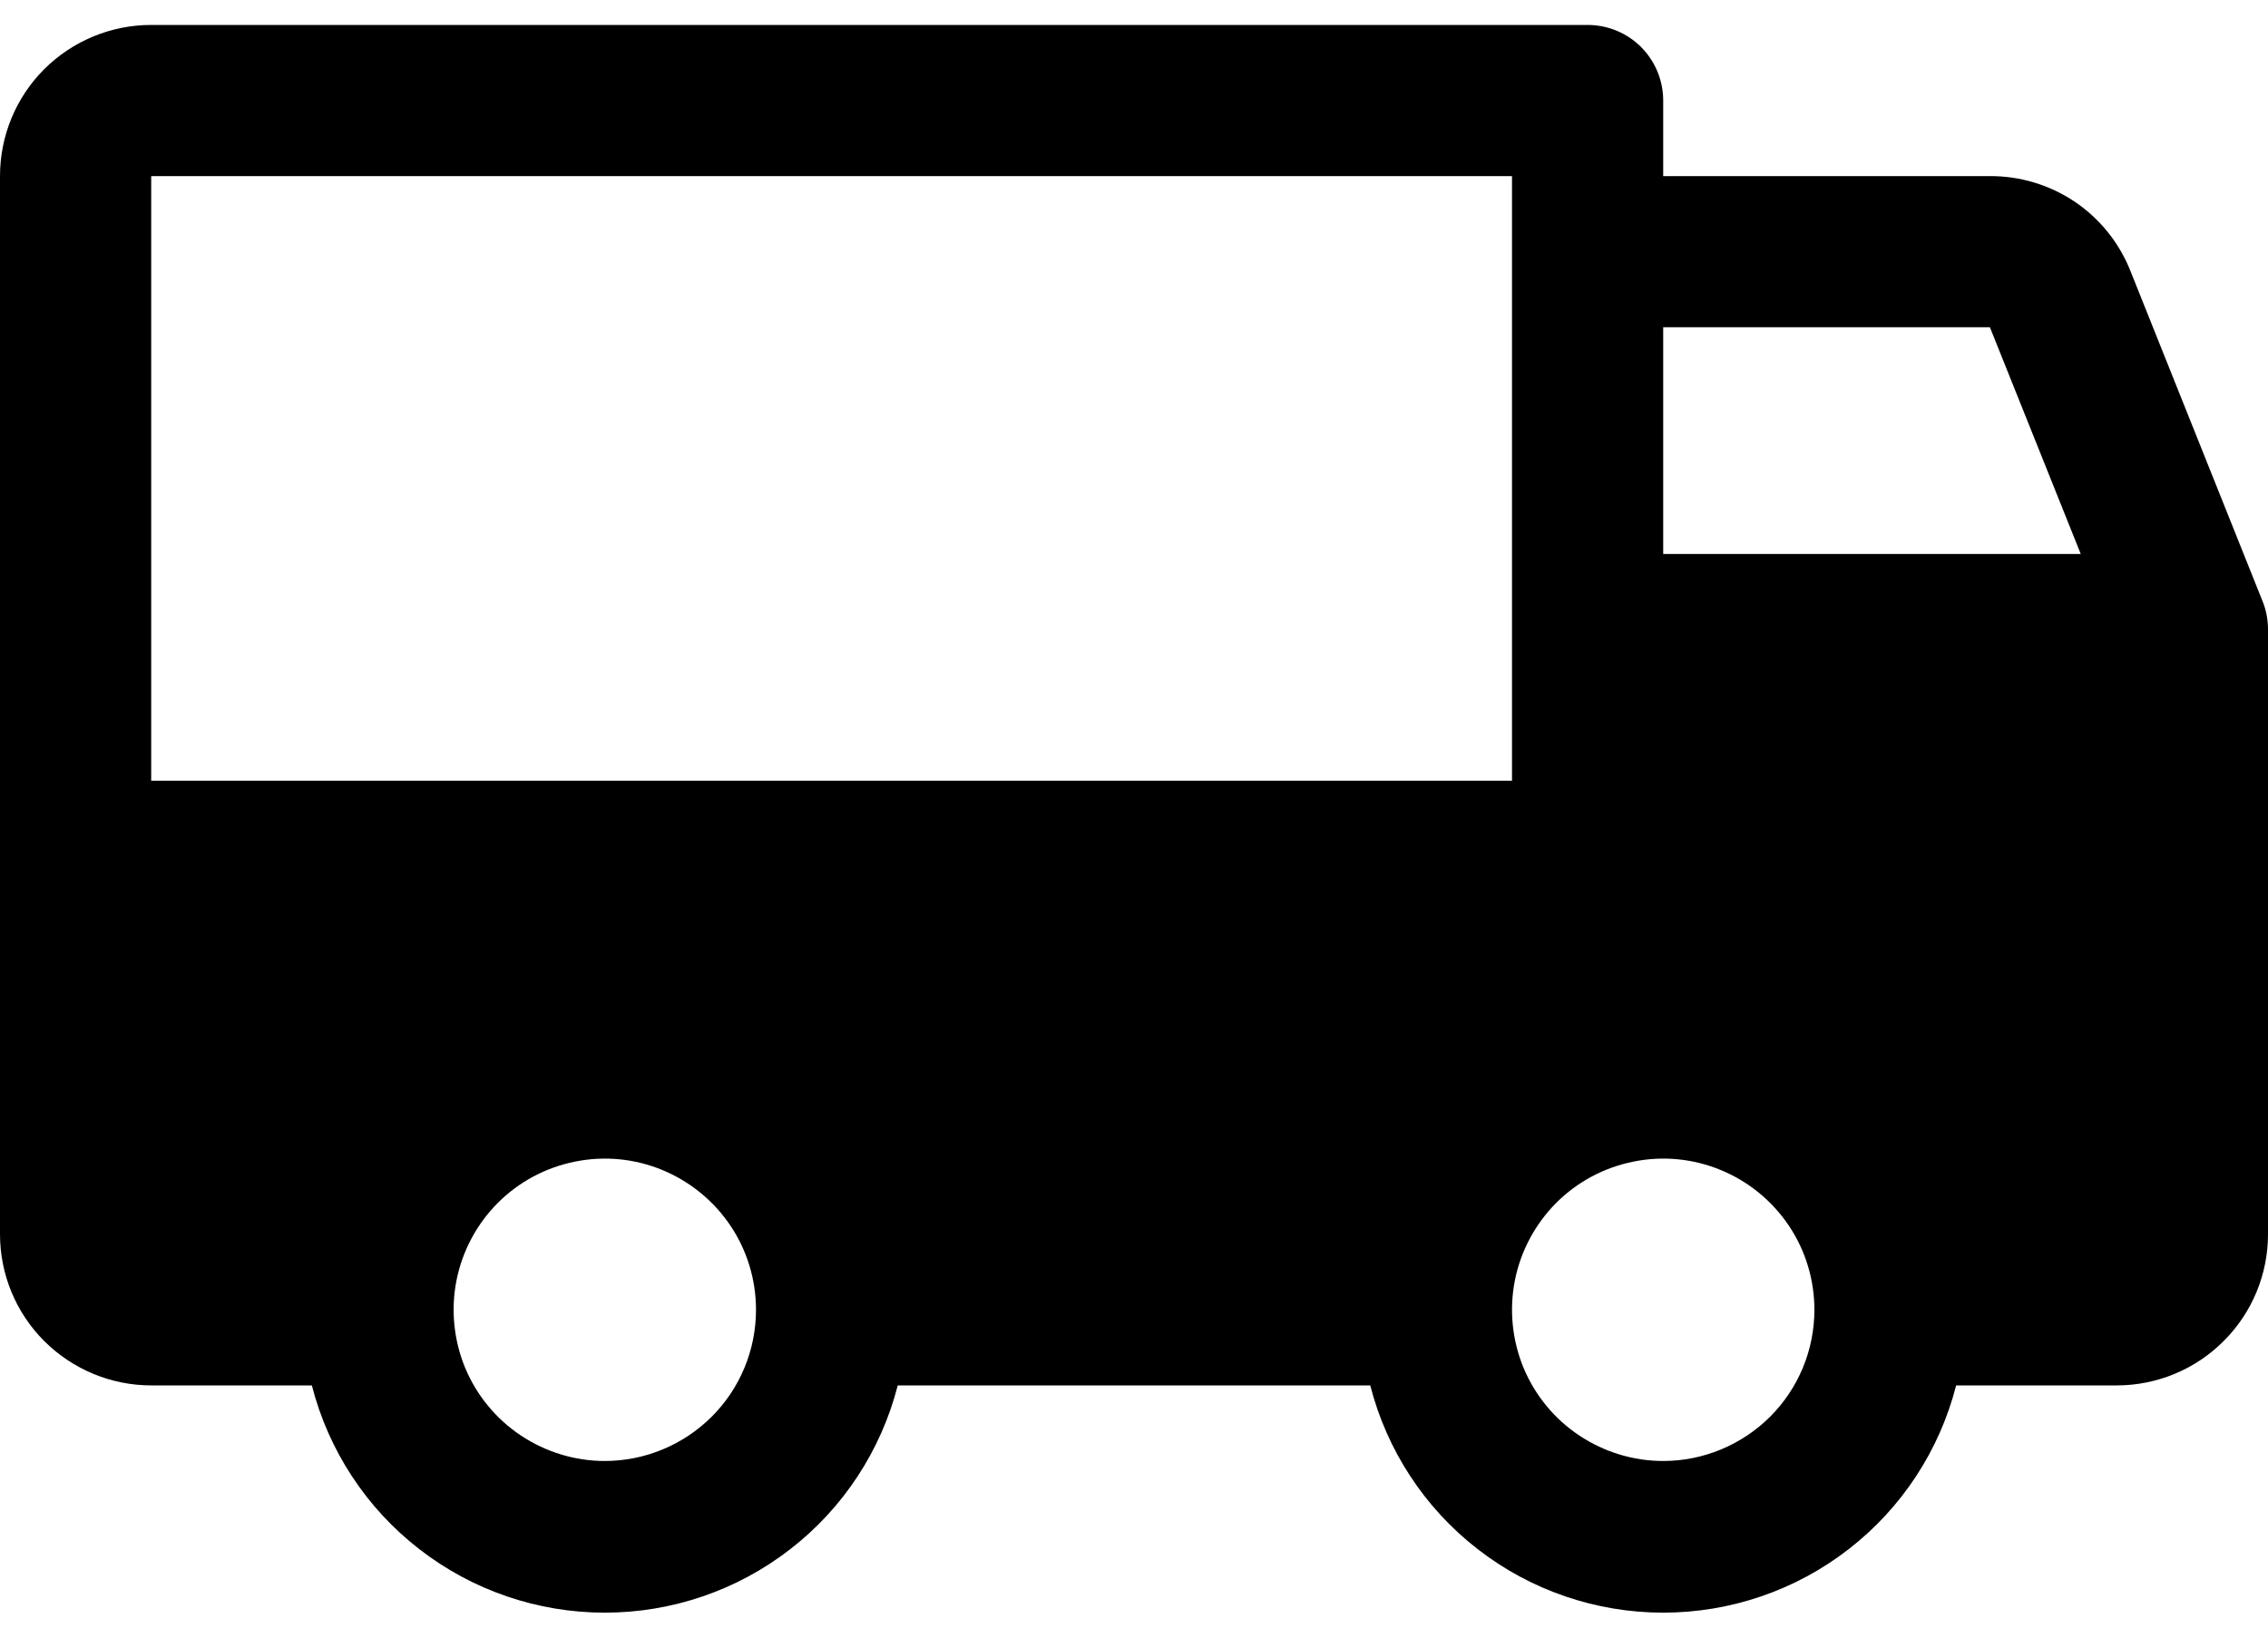 <svg width="18" height="13" viewBox="0 0 18 13" fill="none" xmlns="http://www.w3.org/2000/svg">
<path d="M17.957 4.773L16.907 2.148C16.818 1.925 16.664 1.735 16.466 1.601C16.267 1.468 16.033 1.397 15.793 1.398H13.2V0.798C13.2 0.639 13.137 0.486 13.024 0.373C12.912 0.261 12.759 0.198 12.6 0.198H1.2C0.882 0.198 0.577 0.324 0.351 0.549C0.126 0.774 0 1.079 0 1.398V9.798C0 10.116 0.126 10.421 0.351 10.646C0.577 10.871 0.882 10.998 1.2 10.998H2.475C2.607 11.514 2.907 11.972 3.328 12.298C3.749 12.625 4.267 12.802 4.8 12.802C5.333 12.802 5.851 12.625 6.272 12.298C6.693 11.972 6.993 11.514 7.125 10.998H10.875C11.007 11.514 11.307 11.972 11.728 12.298C12.149 12.625 12.667 12.802 13.2 12.802C13.733 12.802 14.251 12.625 14.672 12.298C15.093 11.972 15.393 11.514 15.525 10.998H16.8C17.118 10.998 17.424 10.871 17.648 10.646C17.874 10.421 18 10.116 18 9.798V4.998C18 4.921 17.986 4.844 17.957 4.773ZM4.8 11.598C4.563 11.598 4.331 11.527 4.133 11.395C3.936 11.264 3.782 11.076 3.691 10.857C3.601 10.638 3.577 10.396 3.623 10.164C3.669 9.931 3.784 9.717 3.951 9.549C4.119 9.381 4.333 9.267 4.566 9.221C4.799 9.174 5.04 9.198 5.259 9.289C5.478 9.38 5.666 9.534 5.798 9.731C5.93 9.928 6 10.16 6 10.398C6 10.716 5.874 11.021 5.649 11.246C5.423 11.471 5.118 11.598 4.8 11.598ZM1.2 6.198V1.398H12V6.198H1.2ZM13.2 11.598C12.963 11.598 12.731 11.527 12.533 11.395C12.336 11.264 12.182 11.076 12.091 10.857C12.001 10.638 11.977 10.396 12.023 10.164C12.069 9.931 12.184 9.717 12.351 9.549C12.519 9.381 12.733 9.267 12.966 9.221C13.199 9.174 13.44 9.198 13.659 9.289C13.879 9.38 14.066 9.534 14.198 9.731C14.33 9.928 14.4 10.16 14.4 10.398C14.4 10.716 14.274 11.021 14.049 11.246C13.823 11.471 13.518 11.598 13.2 11.598ZM13.2 4.398V2.598H15.793L16.514 4.398H13.2Z" fill="black"/>
</svg>
